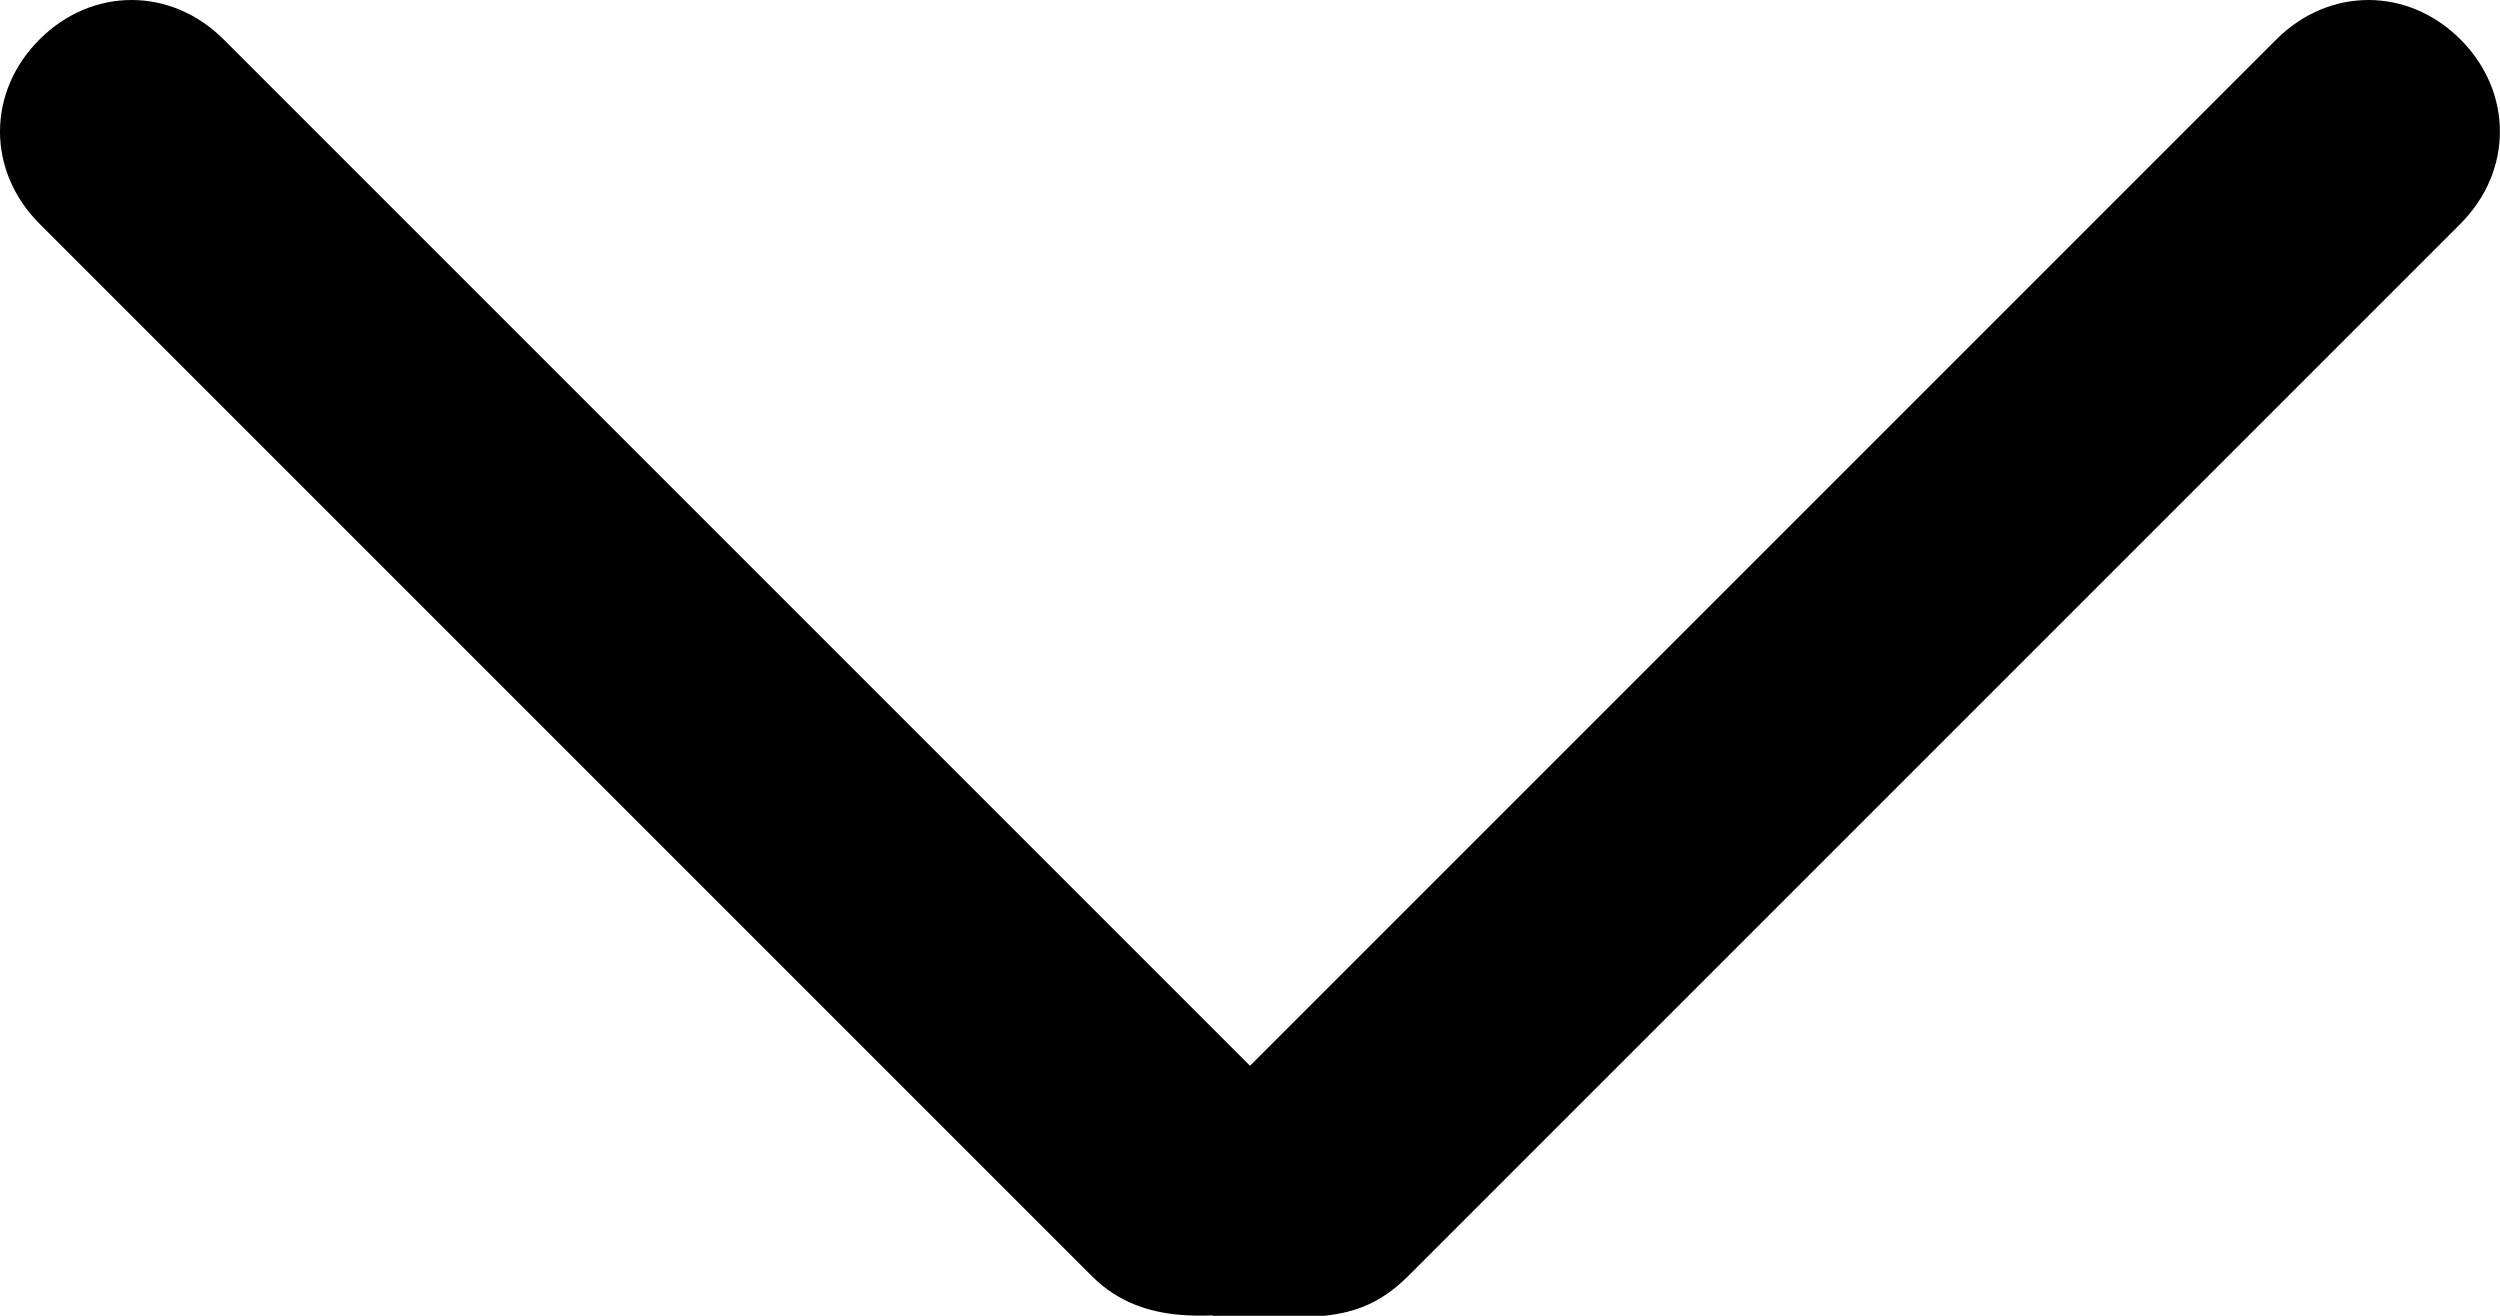 <?xml version="1.0" encoding="iso-8859-1"?>
<!-- Generator: Adobe Illustrator 16.2.0, SVG Export Plug-In . SVG Version: 6.00 Build 0)  -->
<!DOCTYPE svg PUBLIC "-//W3C//DTD SVG 1.1//EN" "http://www.w3.org/Graphics/SVG/1.1/DTD/svg11.dtd">
<svg version="1.1" id="&#x421;&#x43B;&#x43E;&#x439;_1"
	 xmlns="http://www.w3.org/2000/svg" xmlns:xlink="http://www.w3.org/1999/xlink" x="0px" y="0px" width="19px" height="10px"
	 viewBox="0 0 19 10" style="enable-background:new 0 0 19 10;" xml:space="preserve">
<path d="M17.3,0.3l-8,8C8.9,8.7,8.819,9.6,9.219,10C9.906,9.999,10.3,10.1,10.7,9.7l8-8c0.399-0.4,0.399-1,0-1.4
	C18.3-0.1,17.7-0.1,17.3,0.3z"/>
<path d="M1.7,0.3l8,8c0.399,0.4,0.434,1.64,0.009,1.651C9.25,10,8.7,10.1,8.3,9.7l-8-8c-0.4-0.4-0.4-1,0-1.4
	C0.7-0.1,1.3-0.1,1.7,0.3z"/>
</svg>
